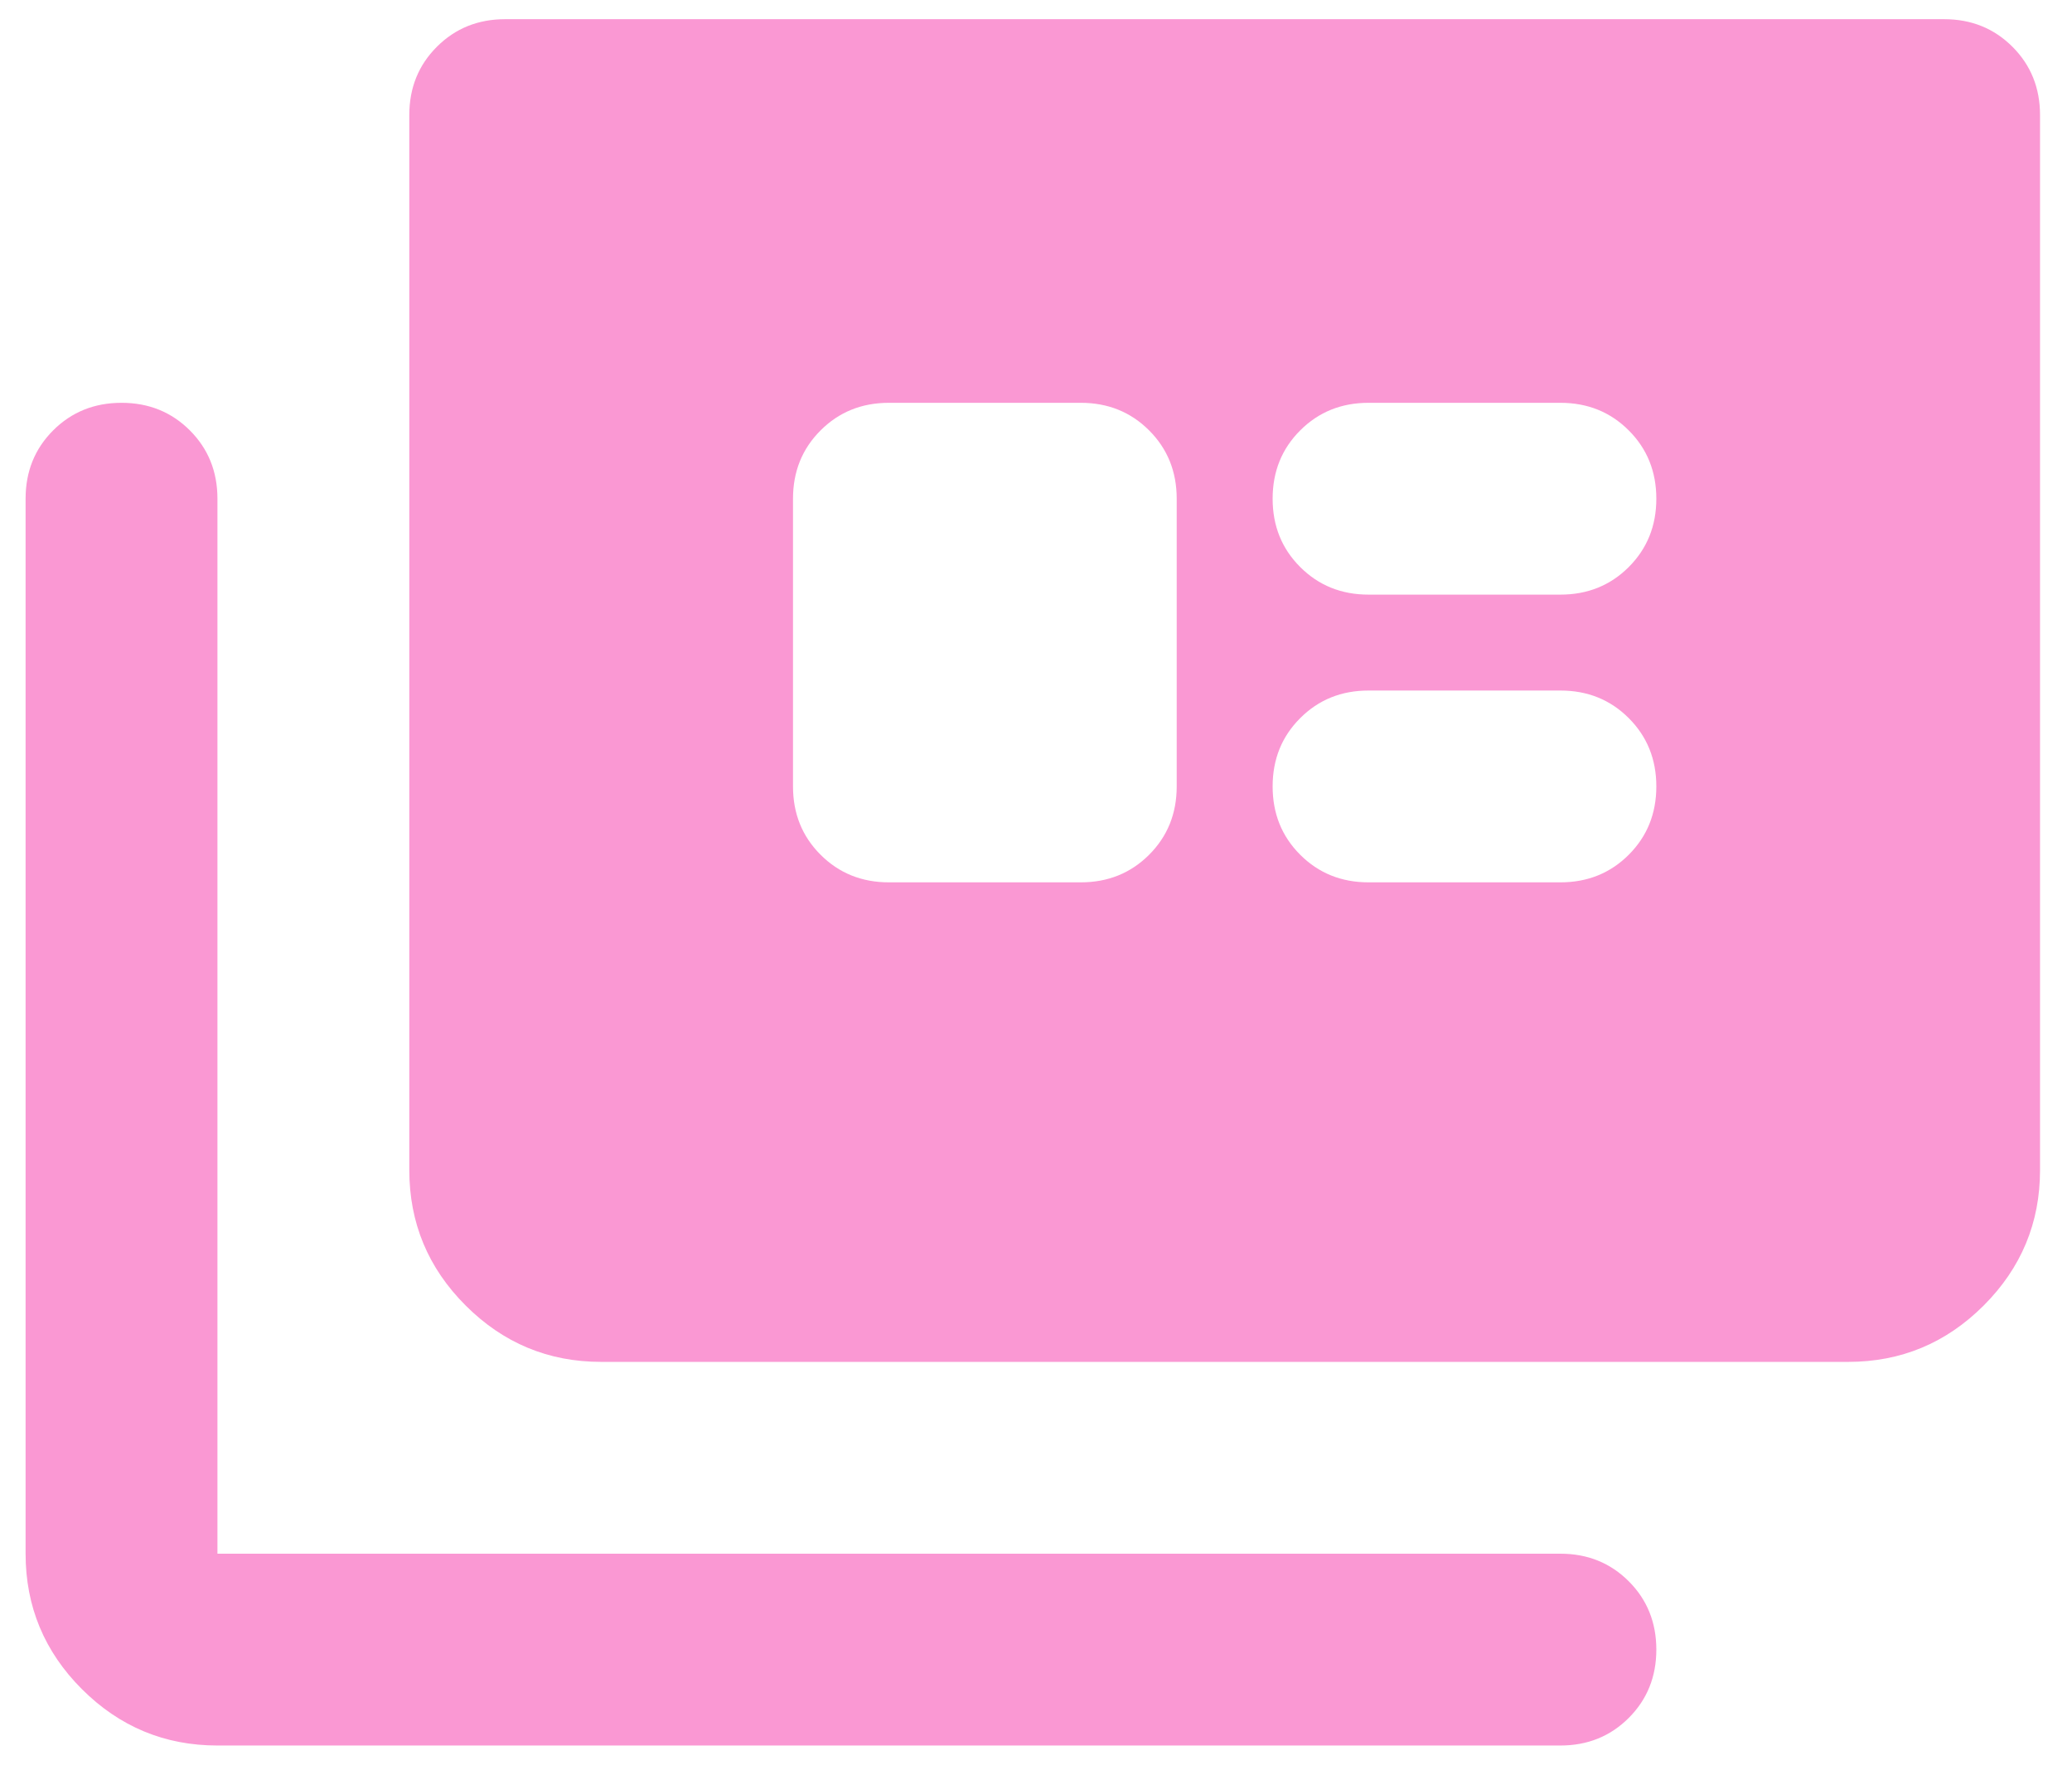 <svg width="54" height="46" viewBox="0 0 54 46" fill="none" xmlns="http://www.w3.org/2000/svg">
<path d="M5.667 45.5C4.292 45.5 3.115 45.01 2.135 44.031C1.156 43.052 0.667 41.875 0.667 40.5V13C0.667 12.292 0.906 11.698 1.385 11.219C1.865 10.74 2.458 10.5 3.167 10.5C3.875 10.5 4.469 10.74 4.948 11.219C5.427 11.698 5.667 12.292 5.667 13V40.5H40.667C41.375 40.5 41.969 40.74 42.448 41.219C42.927 41.698 43.167 42.292 43.167 43C43.167 43.708 42.927 44.302 42.448 44.781C41.969 45.26 41.375 45.5 40.667 45.5H5.667ZM15.667 35.5C14.292 35.5 13.115 35.01 12.136 34.031C11.156 33.052 10.667 31.875 10.667 30.5V3C10.667 2.292 10.906 1.698 11.386 1.219C11.865 0.74 12.458 0.5 13.167 0.5H50.667C51.375 0.5 51.969 0.74 52.448 1.219C52.927 1.698 53.167 2.292 53.167 3V30.5C53.167 31.875 52.677 33.052 51.698 34.031C50.719 35.01 49.542 35.5 48.167 35.5H15.667ZM23.167 23H28.167C28.875 23 29.469 22.76 29.948 22.281C30.427 21.802 30.667 21.208 30.667 20.5V13C30.667 12.292 30.427 11.698 29.948 11.219C29.469 10.74 28.875 10.5 28.167 10.5H23.167C22.458 10.5 21.865 10.74 21.386 11.219C20.906 11.698 20.667 12.292 20.667 13V20.5C20.667 21.208 20.906 21.802 21.386 22.281C21.865 22.76 22.458 23 23.167 23ZM35.667 23H40.667C41.375 23 41.969 22.76 42.448 22.281C42.927 21.802 43.167 21.208 43.167 20.5C43.167 19.792 42.927 19.198 42.448 18.719C41.969 18.24 41.375 18 40.667 18H35.667C34.958 18 34.365 18.24 33.886 18.719C33.406 19.198 33.167 19.792 33.167 20.5C33.167 21.208 33.406 21.802 33.886 22.281C34.365 22.76 34.958 23 35.667 23ZM35.667 15.5H40.667C41.375 15.5 41.969 15.26 42.448 14.781C42.927 14.302 43.167 13.708 43.167 13C43.167 12.292 42.927 11.698 42.448 11.219C41.969 10.74 41.375 10.5 40.667 10.5H35.667C34.958 10.5 34.365 10.74 33.886 11.219C33.406 11.698 33.167 12.292 33.167 13C33.167 13.708 33.406 14.302 33.886 14.781C34.365 15.26 34.958 15.5 35.667 15.5Z" fill="#FA98D3"/>
</svg>
